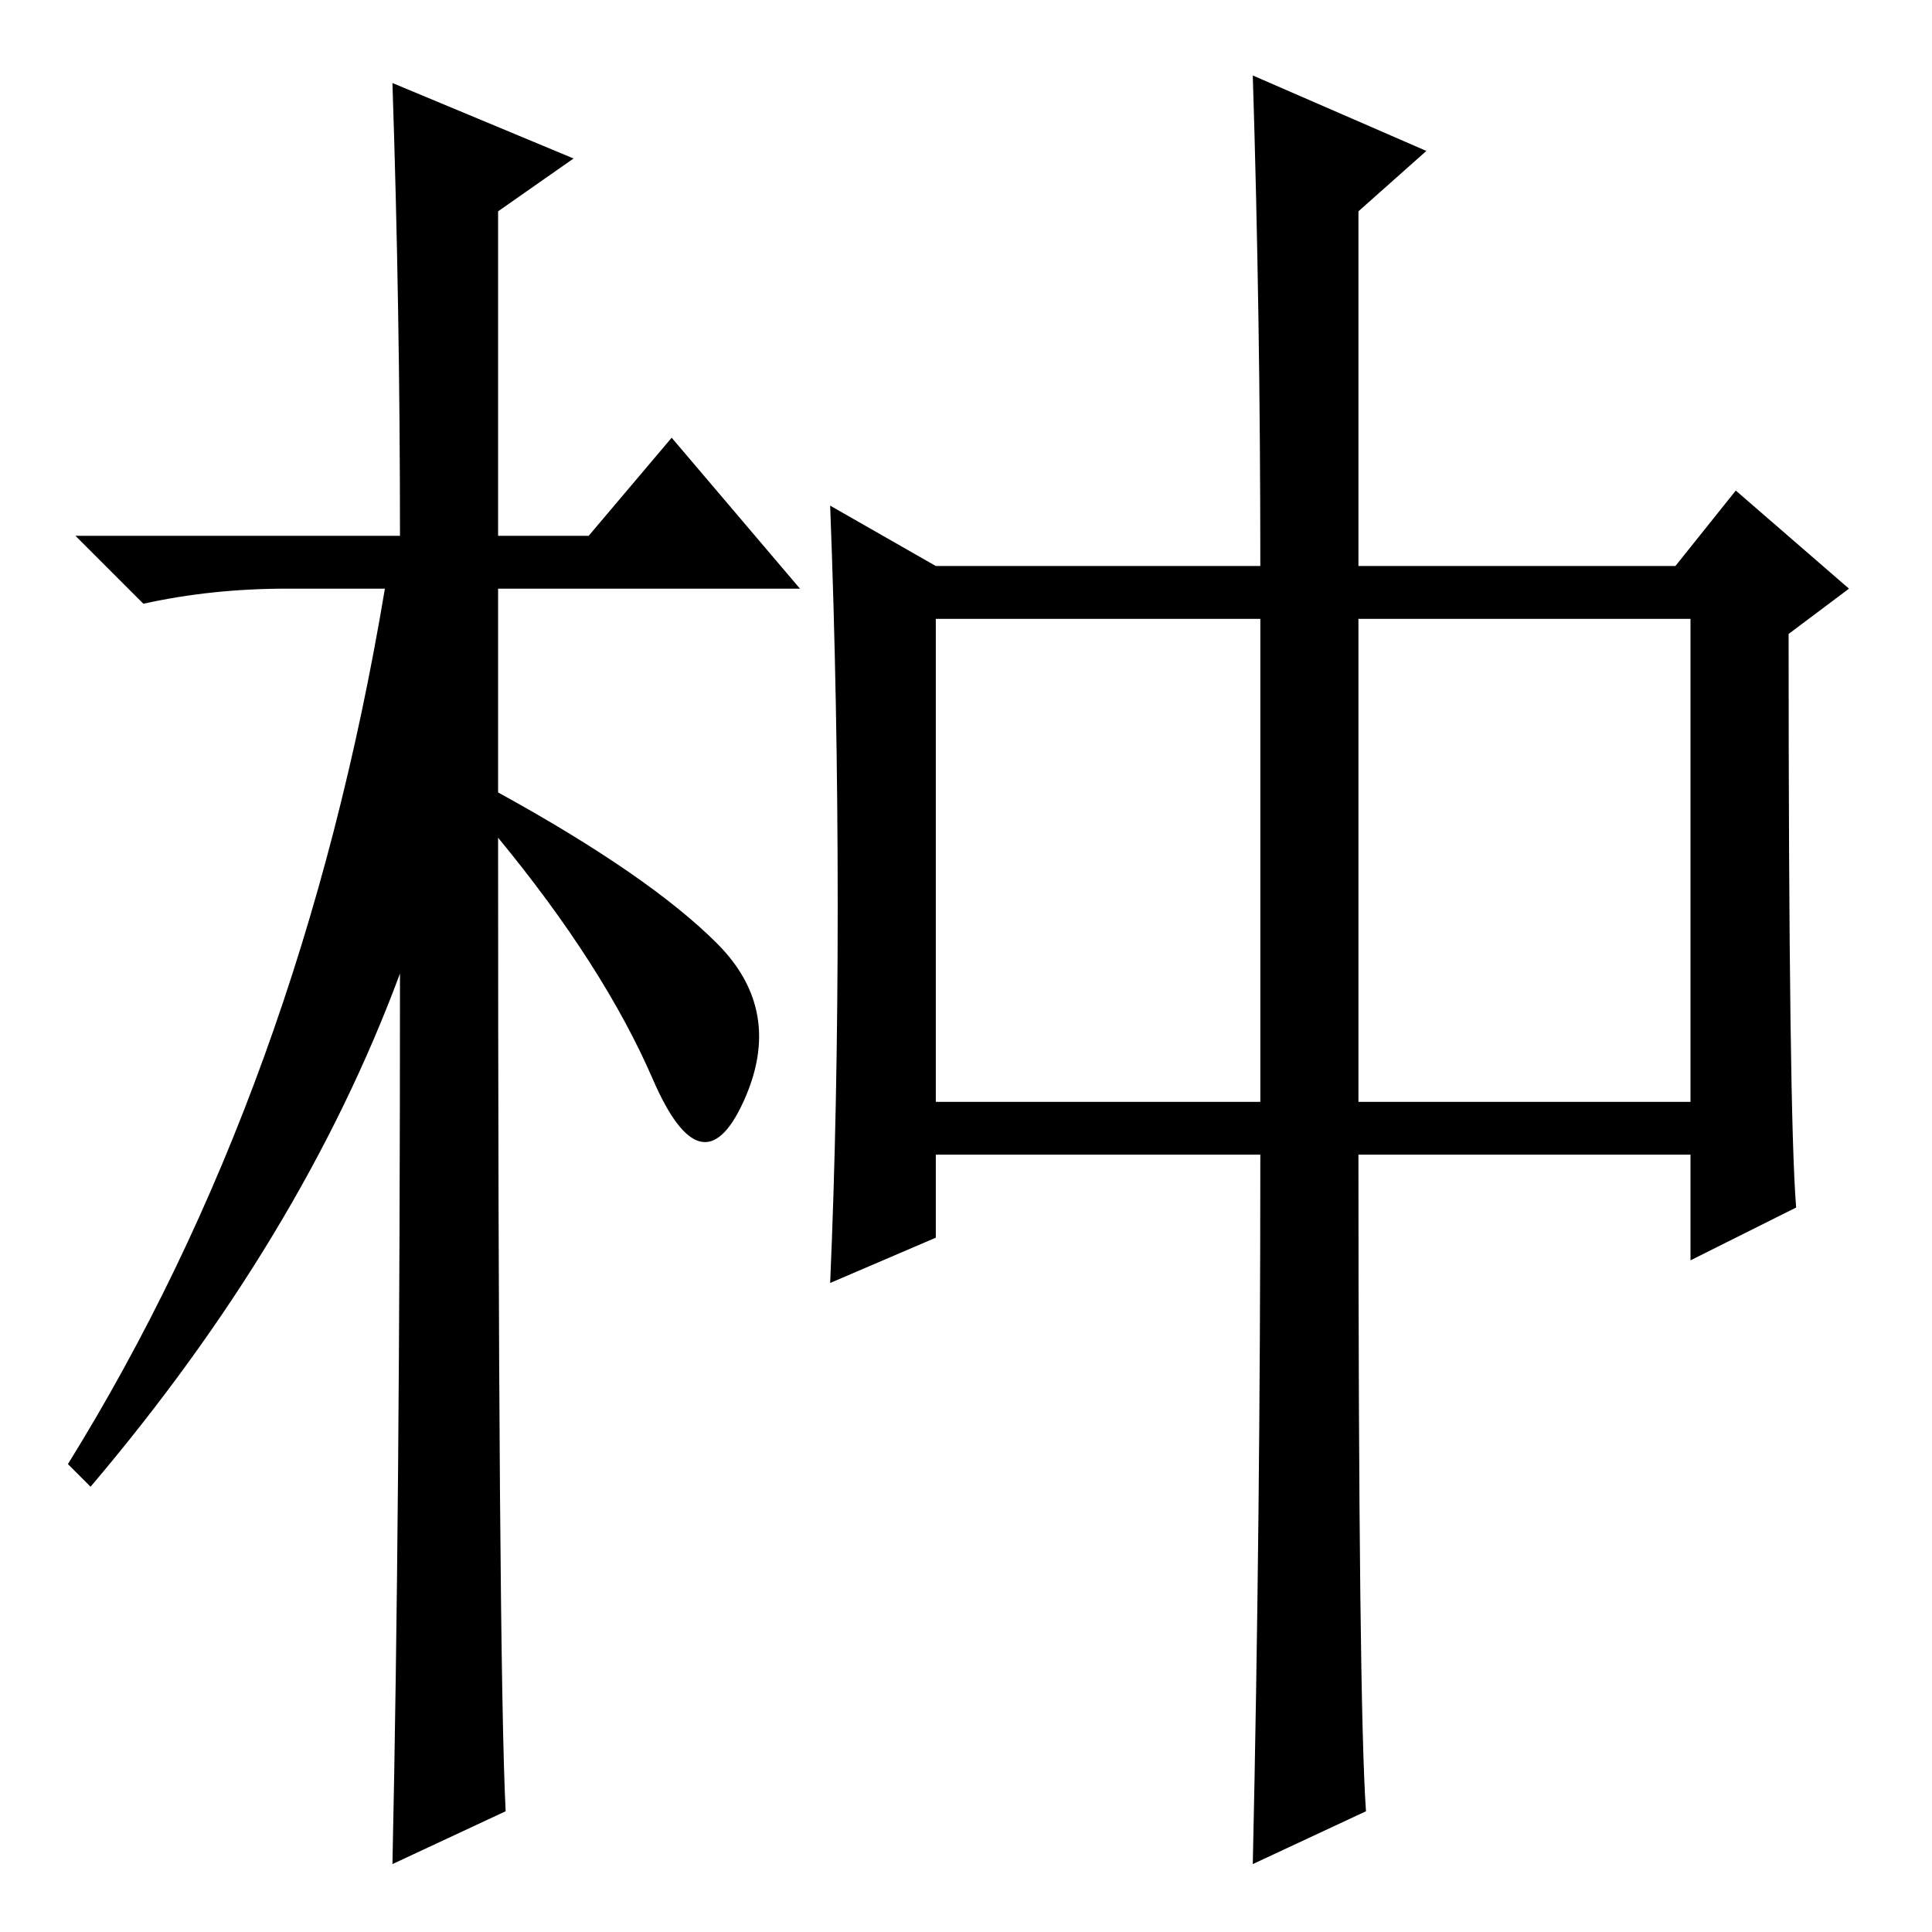 <?xml version="1.0" standalone="no"?>
<!DOCTYPE svg PUBLIC "-//W3C//DTD SVG 1.1//EN" "http://www.w3.org/Graphics/SVG/1.1/DTD/svg11.dtd" >
<svg xmlns="http://www.w3.org/2000/svg" xmlns:xlink="http://www.w3.org/1999/xlink" version="1.1" viewBox="0 -36 256 256">
  <g transform="matrix(1 0 0 -1 0 220)">
   <path fill="currentColor"
d="M67 16l-15 -7q1 46 1 118q-13 -35 -41 -68l-3 3q31 50 42 116h-13q-10 0 -19 -2l-9 9h43q0 30 -1 60l24 -10l-10 -7v-43h12l11 13l17 -20h-40v-27q20 -11 29 -20t3.5 -21t-12 3t-20.5 32q0 -109 1 -129zM111 136q0 27 -1 53l14 -8h43q0 33 -1 65l23 -10l-9 -8v-47h42
l8 10l15 -13l-8 -6q0 -64 1 -76l-14 -7v14h-44q0 -73 1 -87l-15 -7q1 45 1 94h-43v-11l-14 -6q1 23 1 50zM124 110h43v64h-43v-64zM180 110h44v64h-44v-64z" />
  </g>

</svg>
